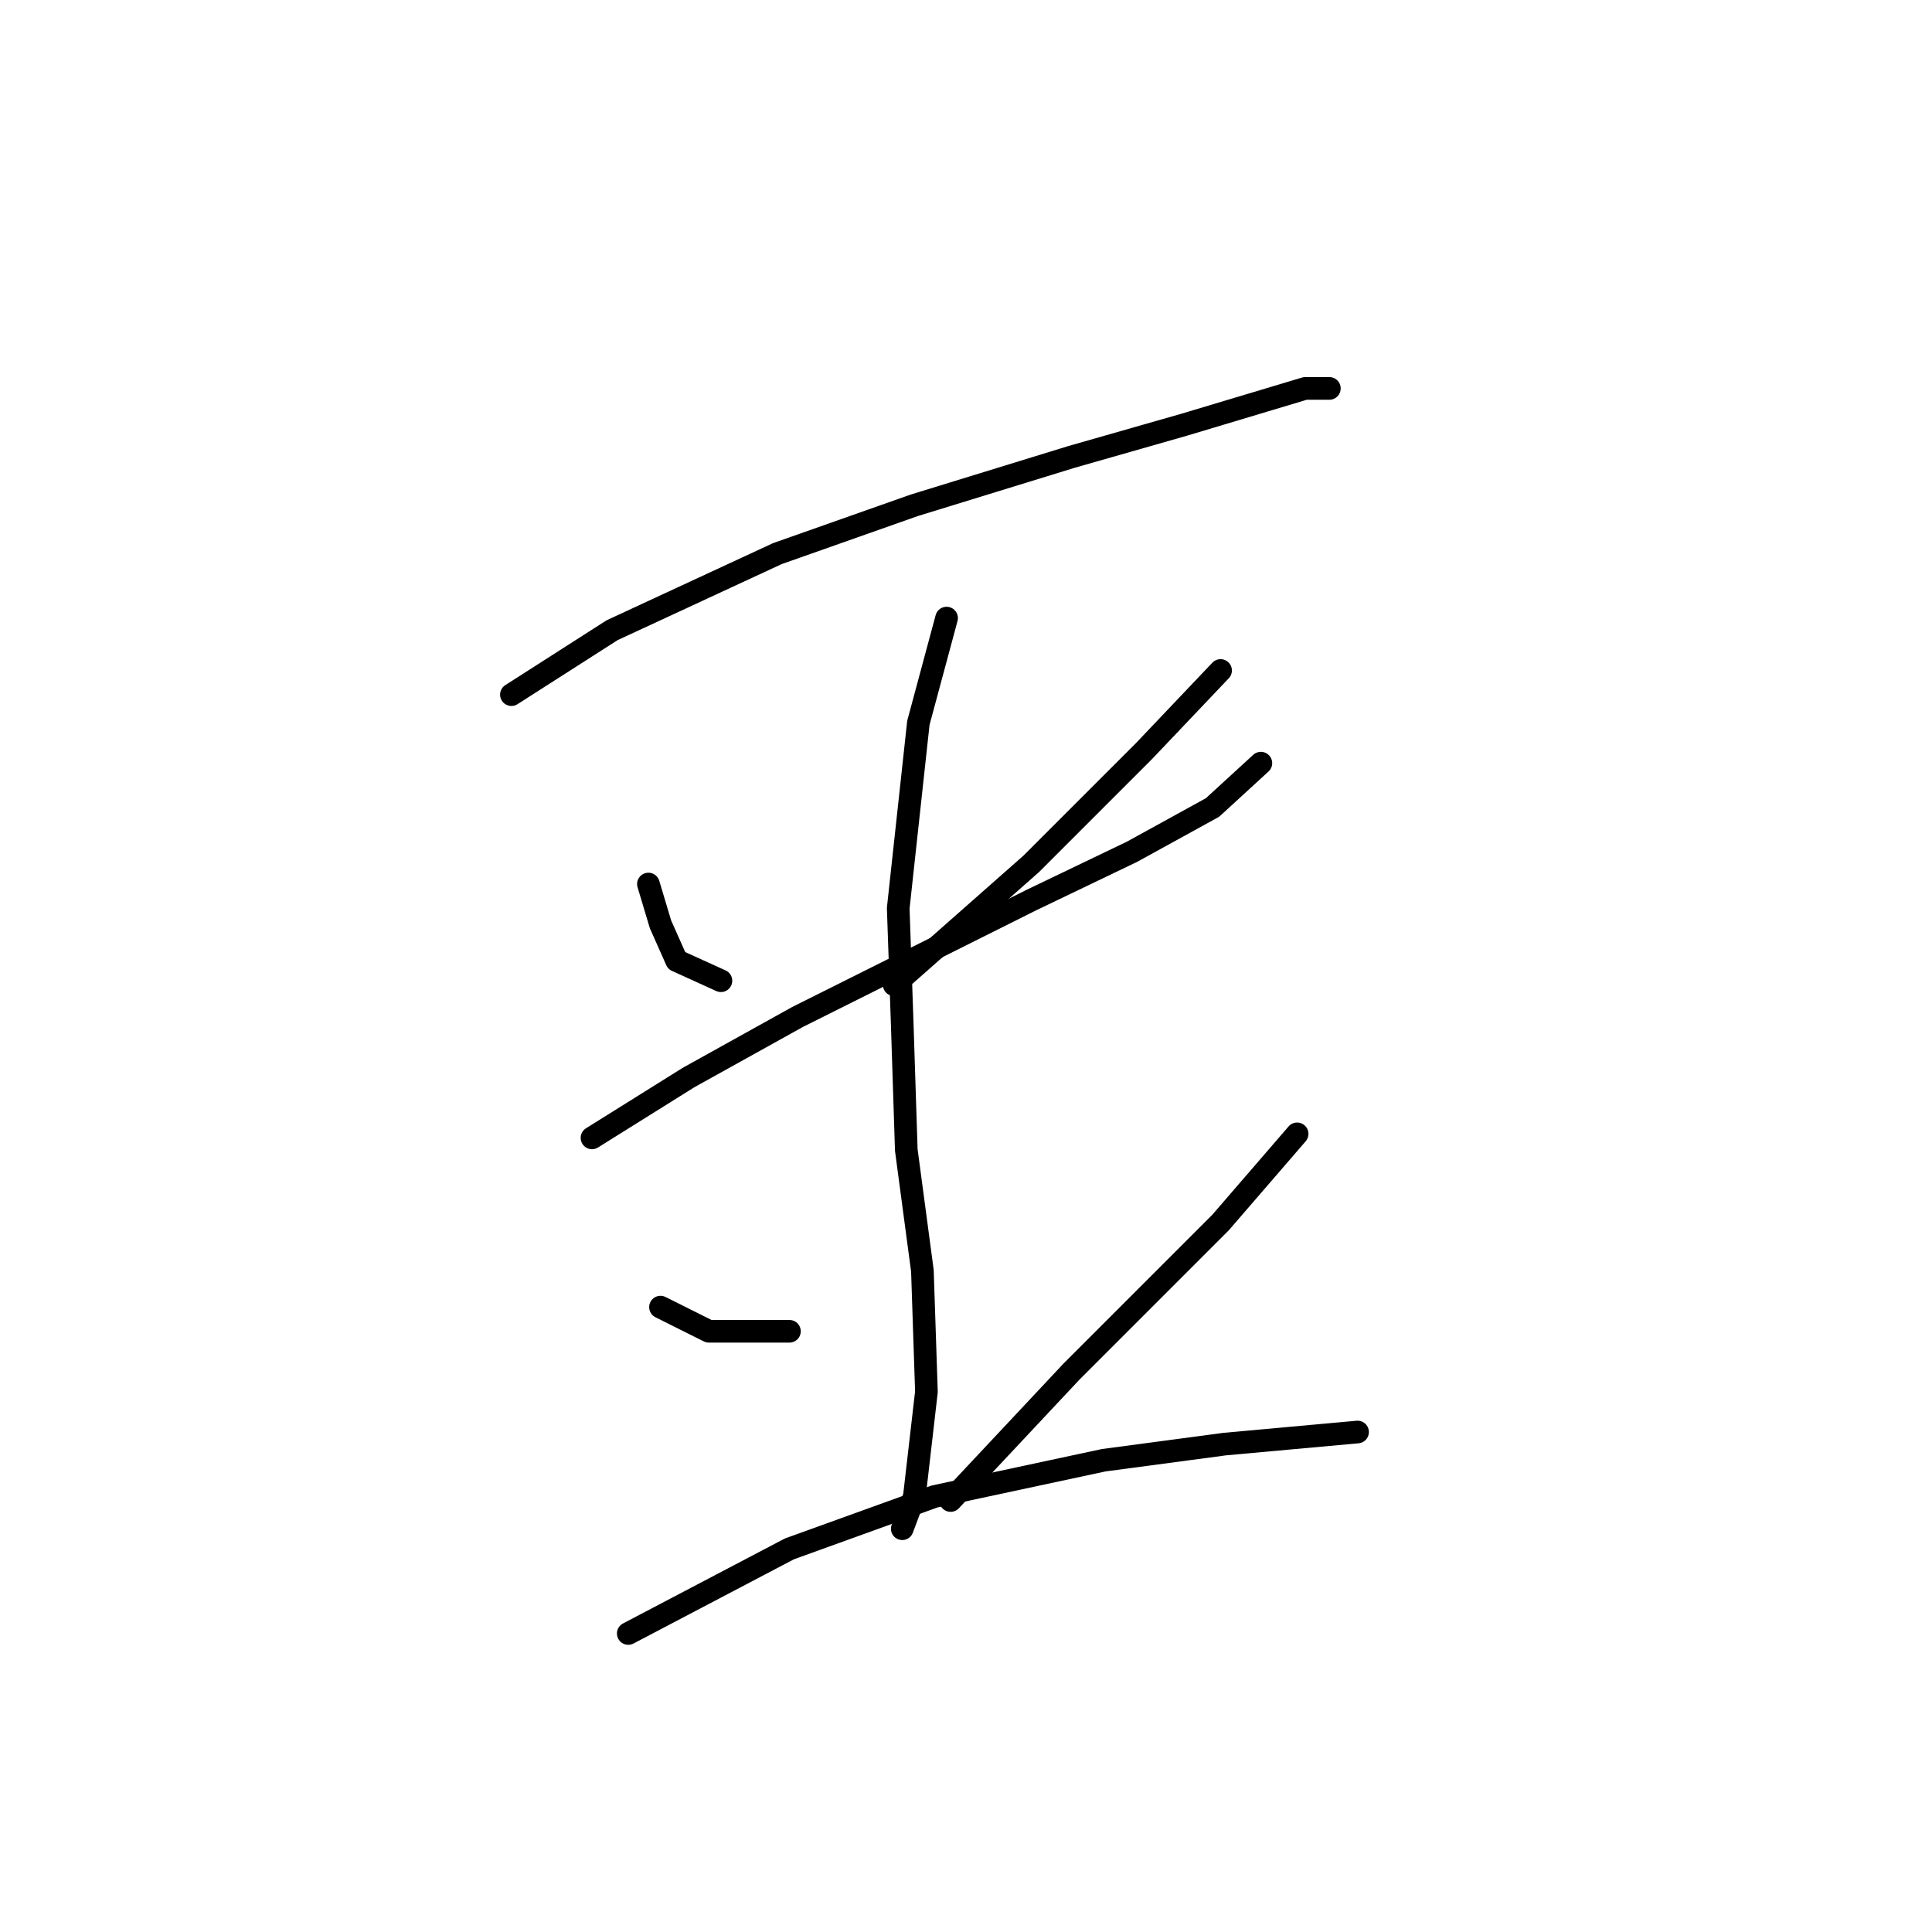 <?xml version="1.0" standalone="no"?>
    <svg width="256" height="256" xmlns="http://www.w3.org/2000/svg" version="1.1">
    <polyline stroke="black" stroke-width="3" stroke-linecap="round" fill="transparent" stroke-linejoin="round" points="67.765 92.045 81.113 83.503 103.003 73.358 121.156 66.952 141.978 60.545 156.927 56.273 167.606 53.07 172.945 51.468 176.148 51.468 176.148 51.468 " />
        <polyline stroke="black" stroke-width="3" stroke-linecap="round" fill="transparent" stroke-linejoin="round" points="85.918 117.139 87.519 122.478 89.655 127.283 95.528 129.953 95.528 129.953 " />
        <polyline stroke="black" stroke-width="3" stroke-linecap="round" fill="transparent" stroke-linejoin="round" points="161.733 88.842 151.588 99.52 136.639 114.469 118.486 130.487 118.486 130.487 " />
        <polyline stroke="black" stroke-width="3" stroke-linecap="round" fill="transparent" stroke-linejoin="round" points="78.443 150.775 91.257 142.766 105.672 134.758 120.622 127.283 136.639 119.275 149.987 112.868 160.665 106.995 167.072 101.122 167.072 101.122 " />
        <polyline stroke="black" stroke-width="3" stroke-linecap="round" fill="transparent" stroke-linejoin="round" points="125.427 81.901 121.689 95.783 119.02 120.342 119.554 135.826 120.088 152.377 122.223 168.394 122.757 184.411 121.156 198.293 119.554 202.564 119.554 202.564 " />
        <polyline stroke="black" stroke-width="3" stroke-linecap="round" fill="transparent" stroke-linejoin="round" points="87.519 173.199 93.926 176.403 104.604 176.403 104.604 176.403 " />
        <polyline stroke="black" stroke-width="3" stroke-linecap="round" fill="transparent" stroke-linejoin="round" points="171.877 150.241 161.733 161.987 141.978 181.742 125.961 198.827 125.961 198.827 " />
        <polyline stroke="black" stroke-width="3" stroke-linecap="round" fill="transparent" stroke-linejoin="round" points="83.248 216.446 104.604 205.234 123.825 198.293 146.249 193.488 162.266 191.352 179.885 189.75 179.885 189.75 " />
        </svg>